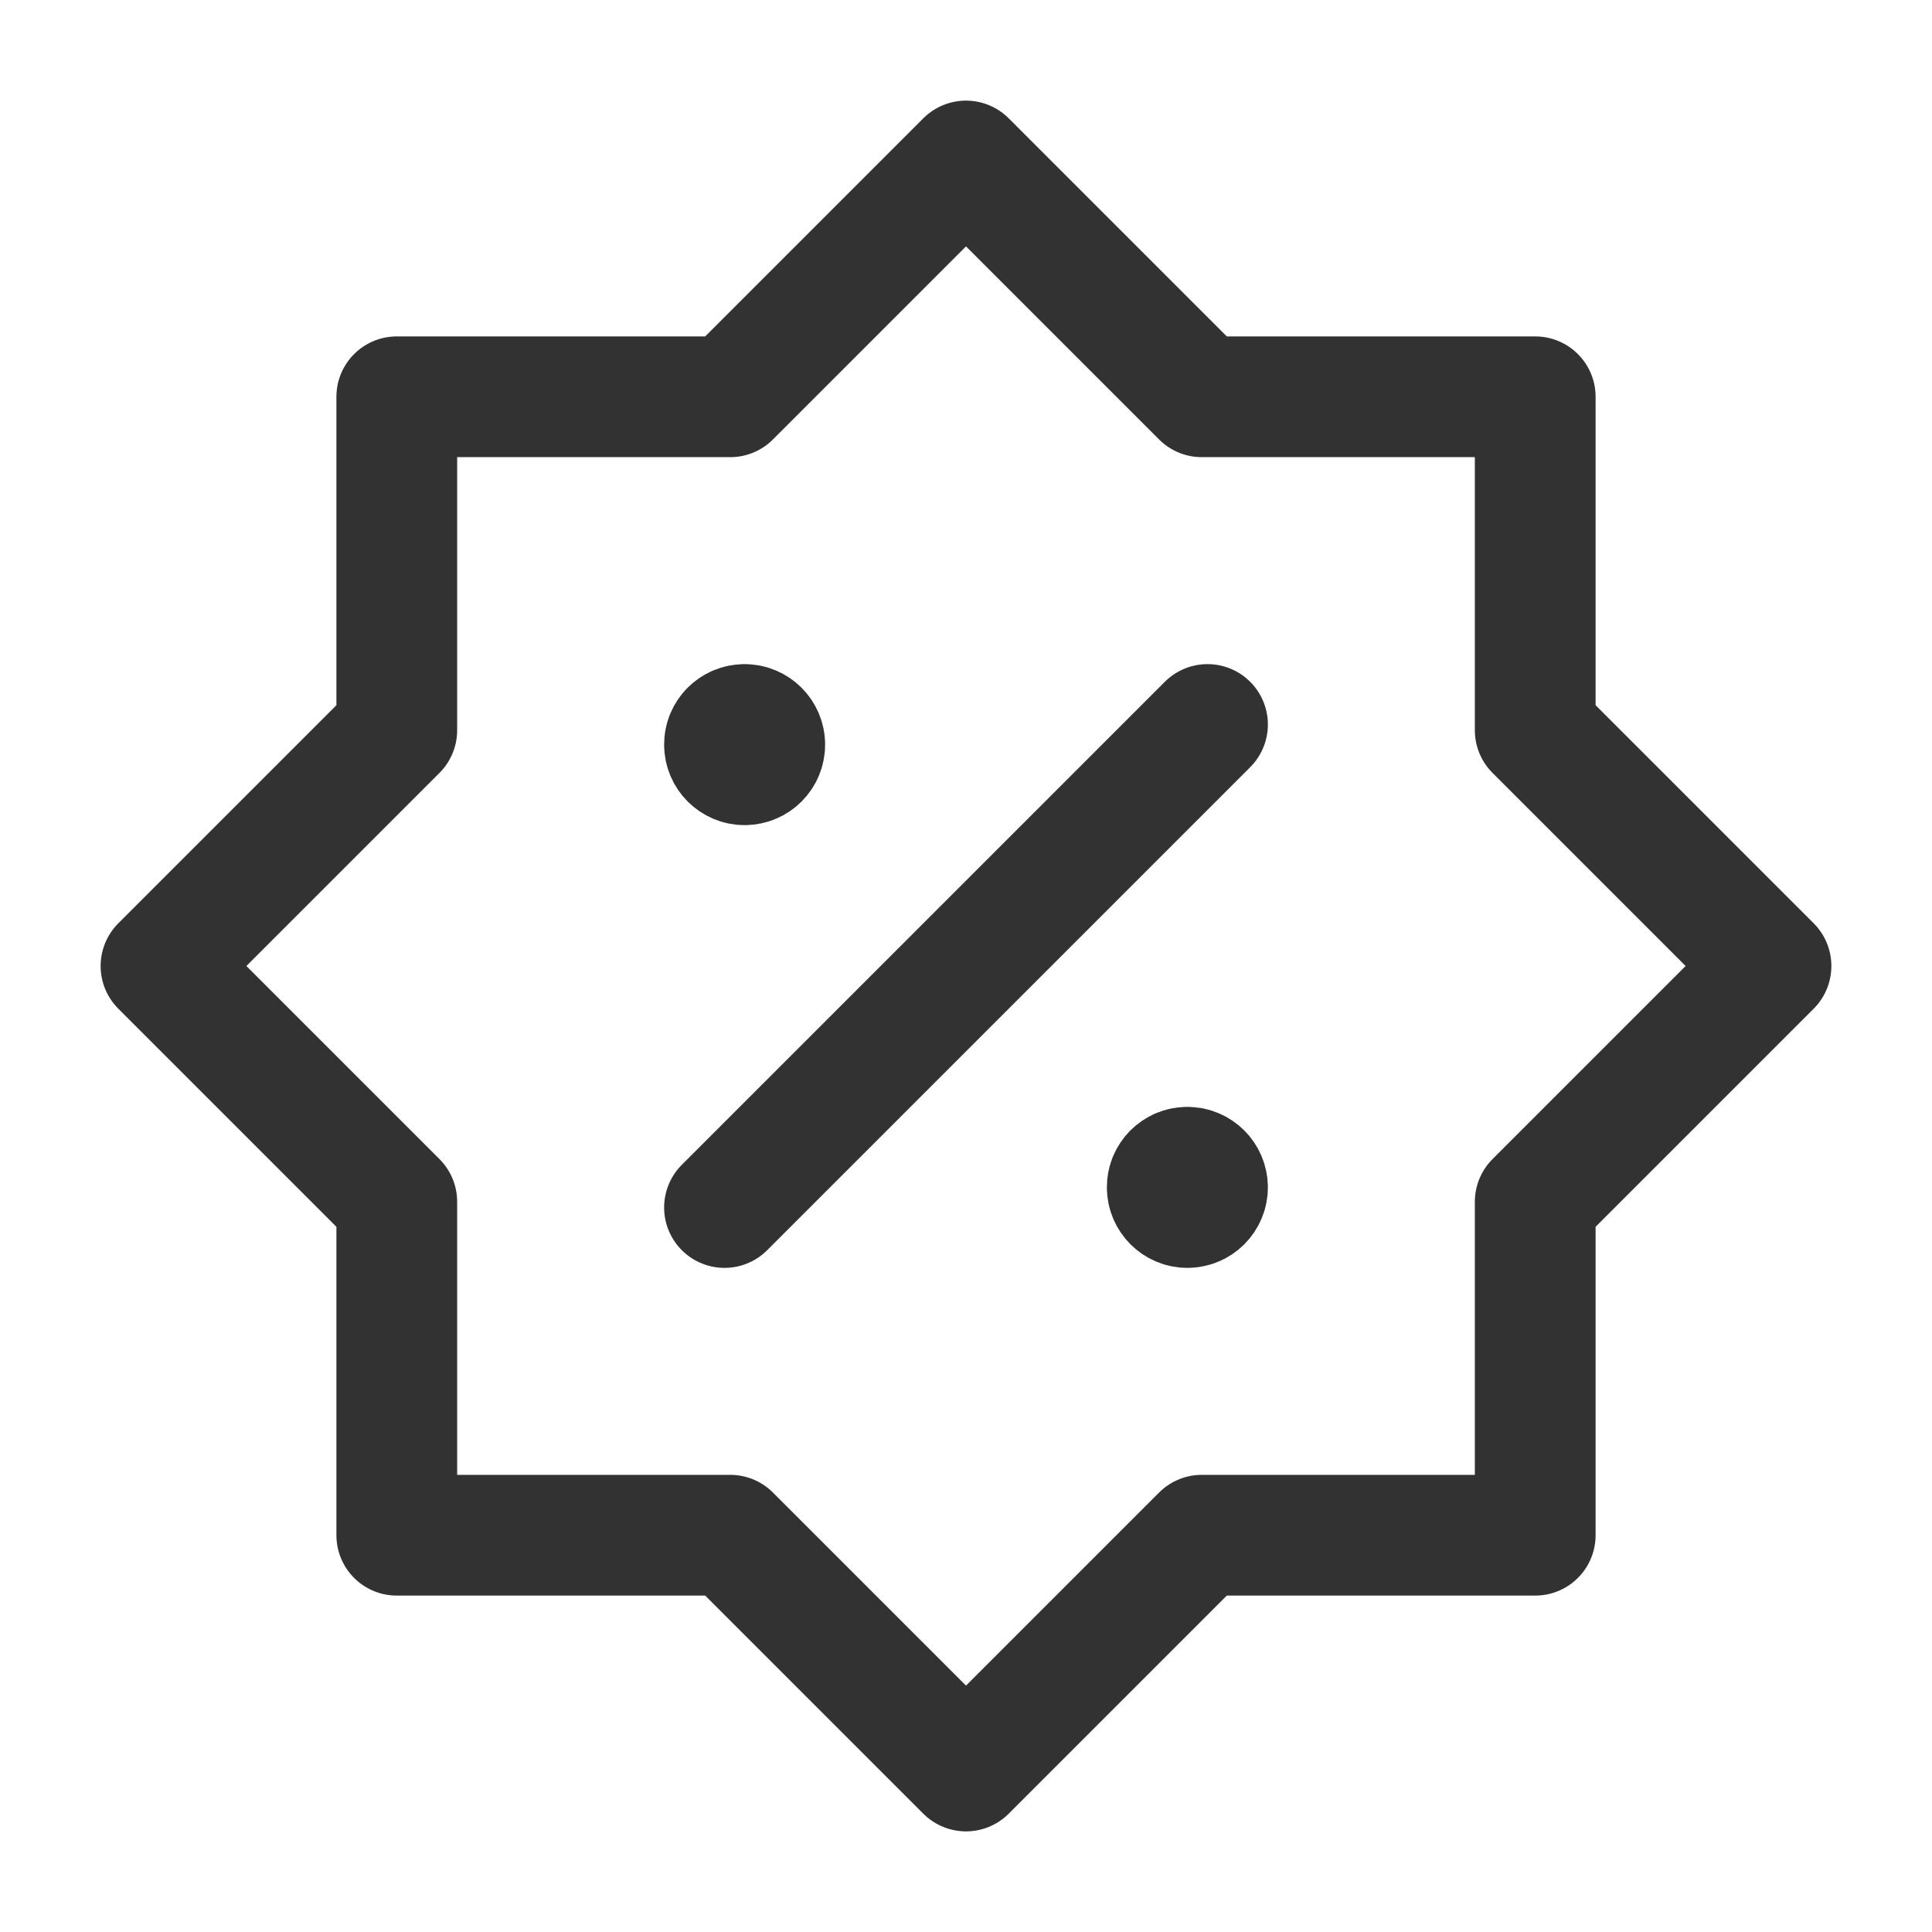<?xml version="1.0" encoding="UTF-8"?><svg version="1.1" viewBox="0 0 24 24" xmlns="http://www.w3.org/2000/svg" xmlns:xlink="http://www.w3.org/1999/xlink"><!--Generated by IJSVG (https://github.com/iconjar/IJSVG)--><g fill="none"><path d="M0,0h24v24h-24Z"></path><path stroke="#323232" stroke-linecap="round" stroke-linejoin="round" stroke-width="1.5" d="M4.929,14.929l-2.929,-2.929l2.929,-2.929v-4.142h4.142l2.929,-2.929l2.929,2.929h4.142v4.142l2.929,2.929l-2.929,2.929v4.142h-4.142l-2.929,2.929l-2.929,-2.929h-4.142Z"></path><path stroke="#323232" stroke-linecap="round" stroke-linejoin="round" stroke-width="1.5" d="M9,15l6,-6"></path><path stroke="#323232" stroke-linecap="round" stroke-linejoin="round" stroke-width="1.5" d="M9.249,9c-0.138,0 -0.25,0.112 -0.249,0.25c0,0.138 0.112,0.25 0.25,0.25c0.138,0 0.25,-0.112 0.25,-0.25c0,-0.138 -0.112,-0.25 -0.251,-0.25"></path><path stroke="#323232" stroke-linecap="round" stroke-linejoin="round" stroke-width="1.5" d="M14.749,14.5c-0.138,0 -0.25,0.112 -0.249,0.25c0,0.138 0.112,0.25 0.25,0.25c0.138,0 0.25,-0.112 0.25,-0.25c0,-0.138 -0.112,-0.25 -0.251,-0.25"></path></g></svg>